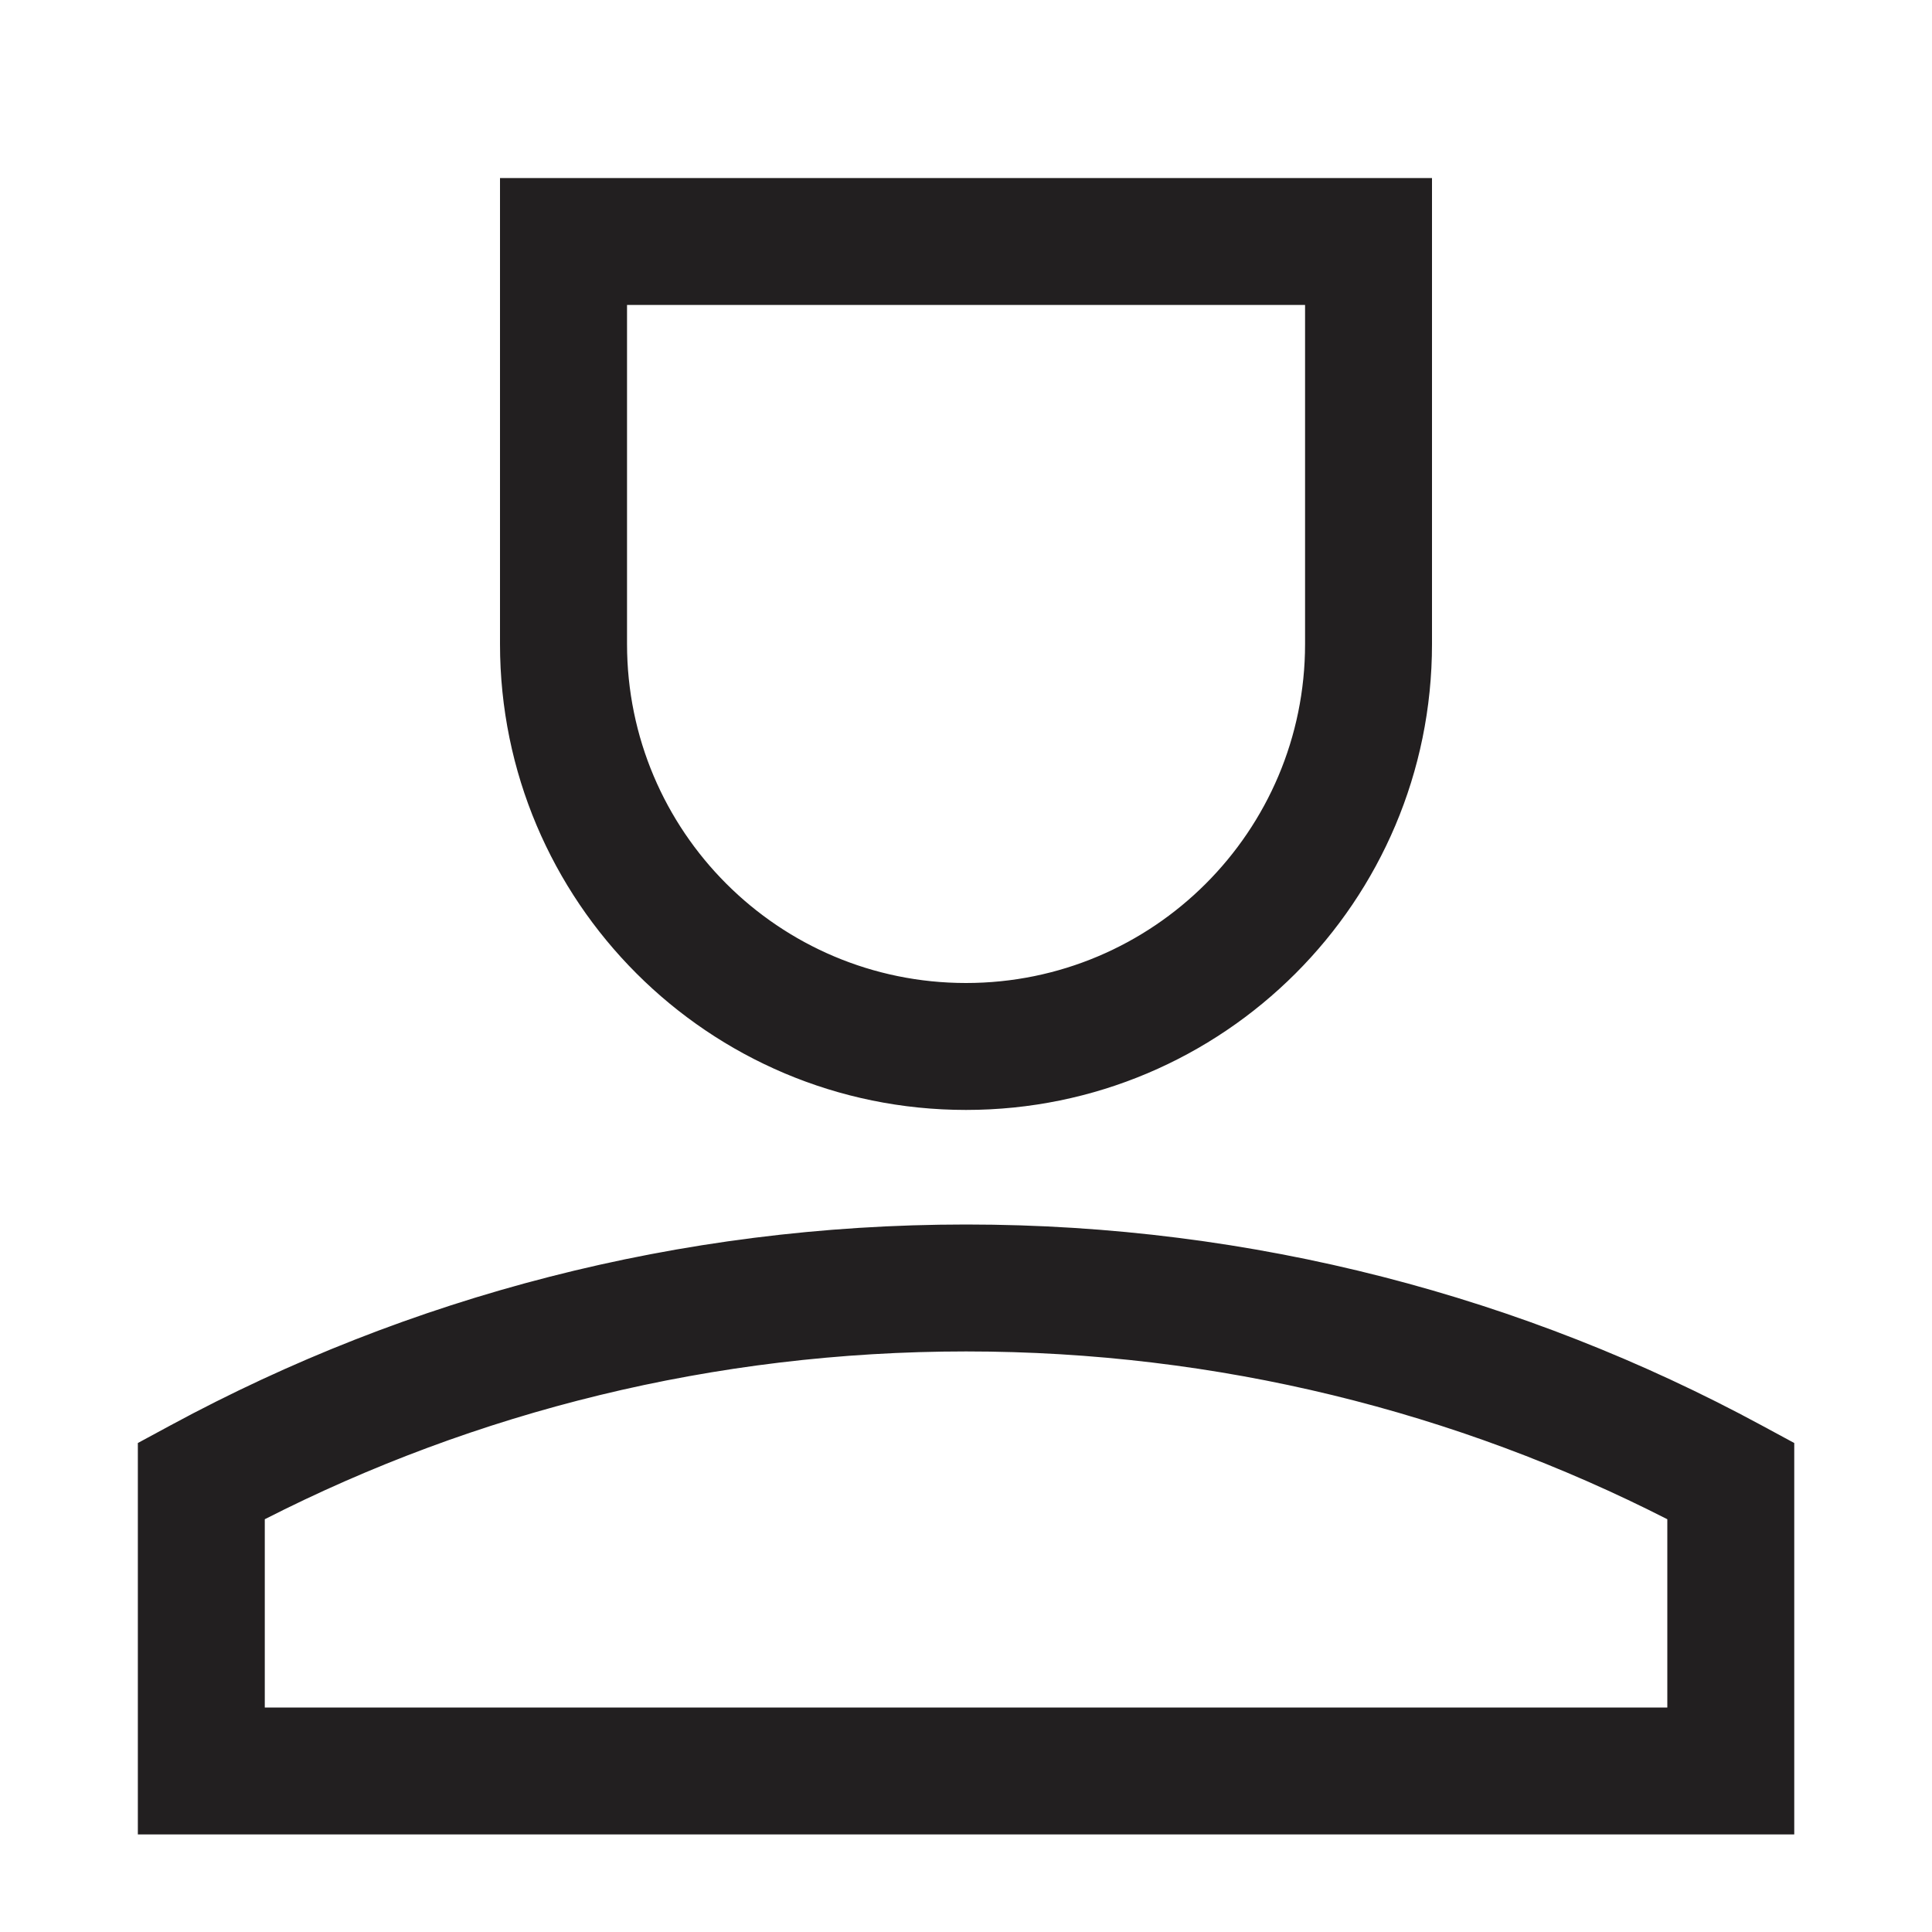 <svg width="20" height="20" viewBox="0 0 20 20" fill="none" xmlns="http://www.w3.org/2000/svg">
<path fill-rule="evenodd" clip-rule="evenodd" d="M1.839 14.877C4.268 13.564 7.048 12.819 10.001 12.819C12.953 12.819 15.734 13.564 18.162 14.877L18.431 15.023V18.848H1.57V15.023L1.839 14.877ZM2.598 15.64V17.819H17.403V15.64C15.186 14.495 12.669 13.848 10.001 13.848C7.332 13.848 4.815 14.495 2.598 15.64Z" fill="#221F20"/>
<path fill-rule="evenodd" clip-rule="evenodd" d="M1.771 14.752C4.22 13.428 7.023 12.676 10.001 12.676C12.978 12.676 15.781 13.428 18.23 14.752L18.574 14.938V18.99H1.427V14.938L1.771 14.752ZM10.001 12.962C7.072 12.962 4.315 13.701 1.907 15.003L1.712 15.108V18.705H18.289V15.108L18.094 15.003C15.686 13.701 12.929 12.962 10.001 12.962ZM2.741 15.727V17.676H17.26V15.727C15.082 14.617 12.615 13.99 10.001 13.99C7.386 13.99 4.919 14.617 2.741 15.727ZM2.533 15.513C4.769 14.357 7.308 13.705 10.001 13.705C12.693 13.705 15.232 14.357 17.468 15.513L17.546 15.553V17.962H2.455V15.553L2.533 15.513Z" fill="#221F20"/>
<path fill-rule="evenodd" clip-rule="evenodd" d="M5.319 1.986H14.681V6.667C14.681 9.252 12.585 11.348 10 11.348C7.415 11.348 5.319 9.252 5.319 6.667V1.986ZM6.348 3.014V6.667C6.348 8.684 7.983 10.319 10 10.319C12.017 10.319 13.652 8.684 13.652 6.667V3.014H6.348Z" fill="#221F20"/>
<path fill-rule="evenodd" clip-rule="evenodd" d="M5.176 1.843H14.824V6.667C14.824 9.331 12.664 11.49 10 11.49C7.336 11.49 5.176 9.331 5.176 6.667V1.843ZM5.462 2.129V6.667C5.462 9.173 7.494 11.205 10 11.205C12.506 11.205 14.538 9.173 14.538 6.667V2.129H5.462ZM6.205 2.871H13.795V6.667C13.795 8.763 12.096 10.462 10 10.462C7.904 10.462 6.205 8.763 6.205 6.667V2.871ZM6.491 3.157V6.667C6.491 8.605 8.062 10.176 10 10.176C11.938 10.176 13.51 8.605 13.51 6.667V3.157H6.491Z" fill="#221F20"/>
</svg>
